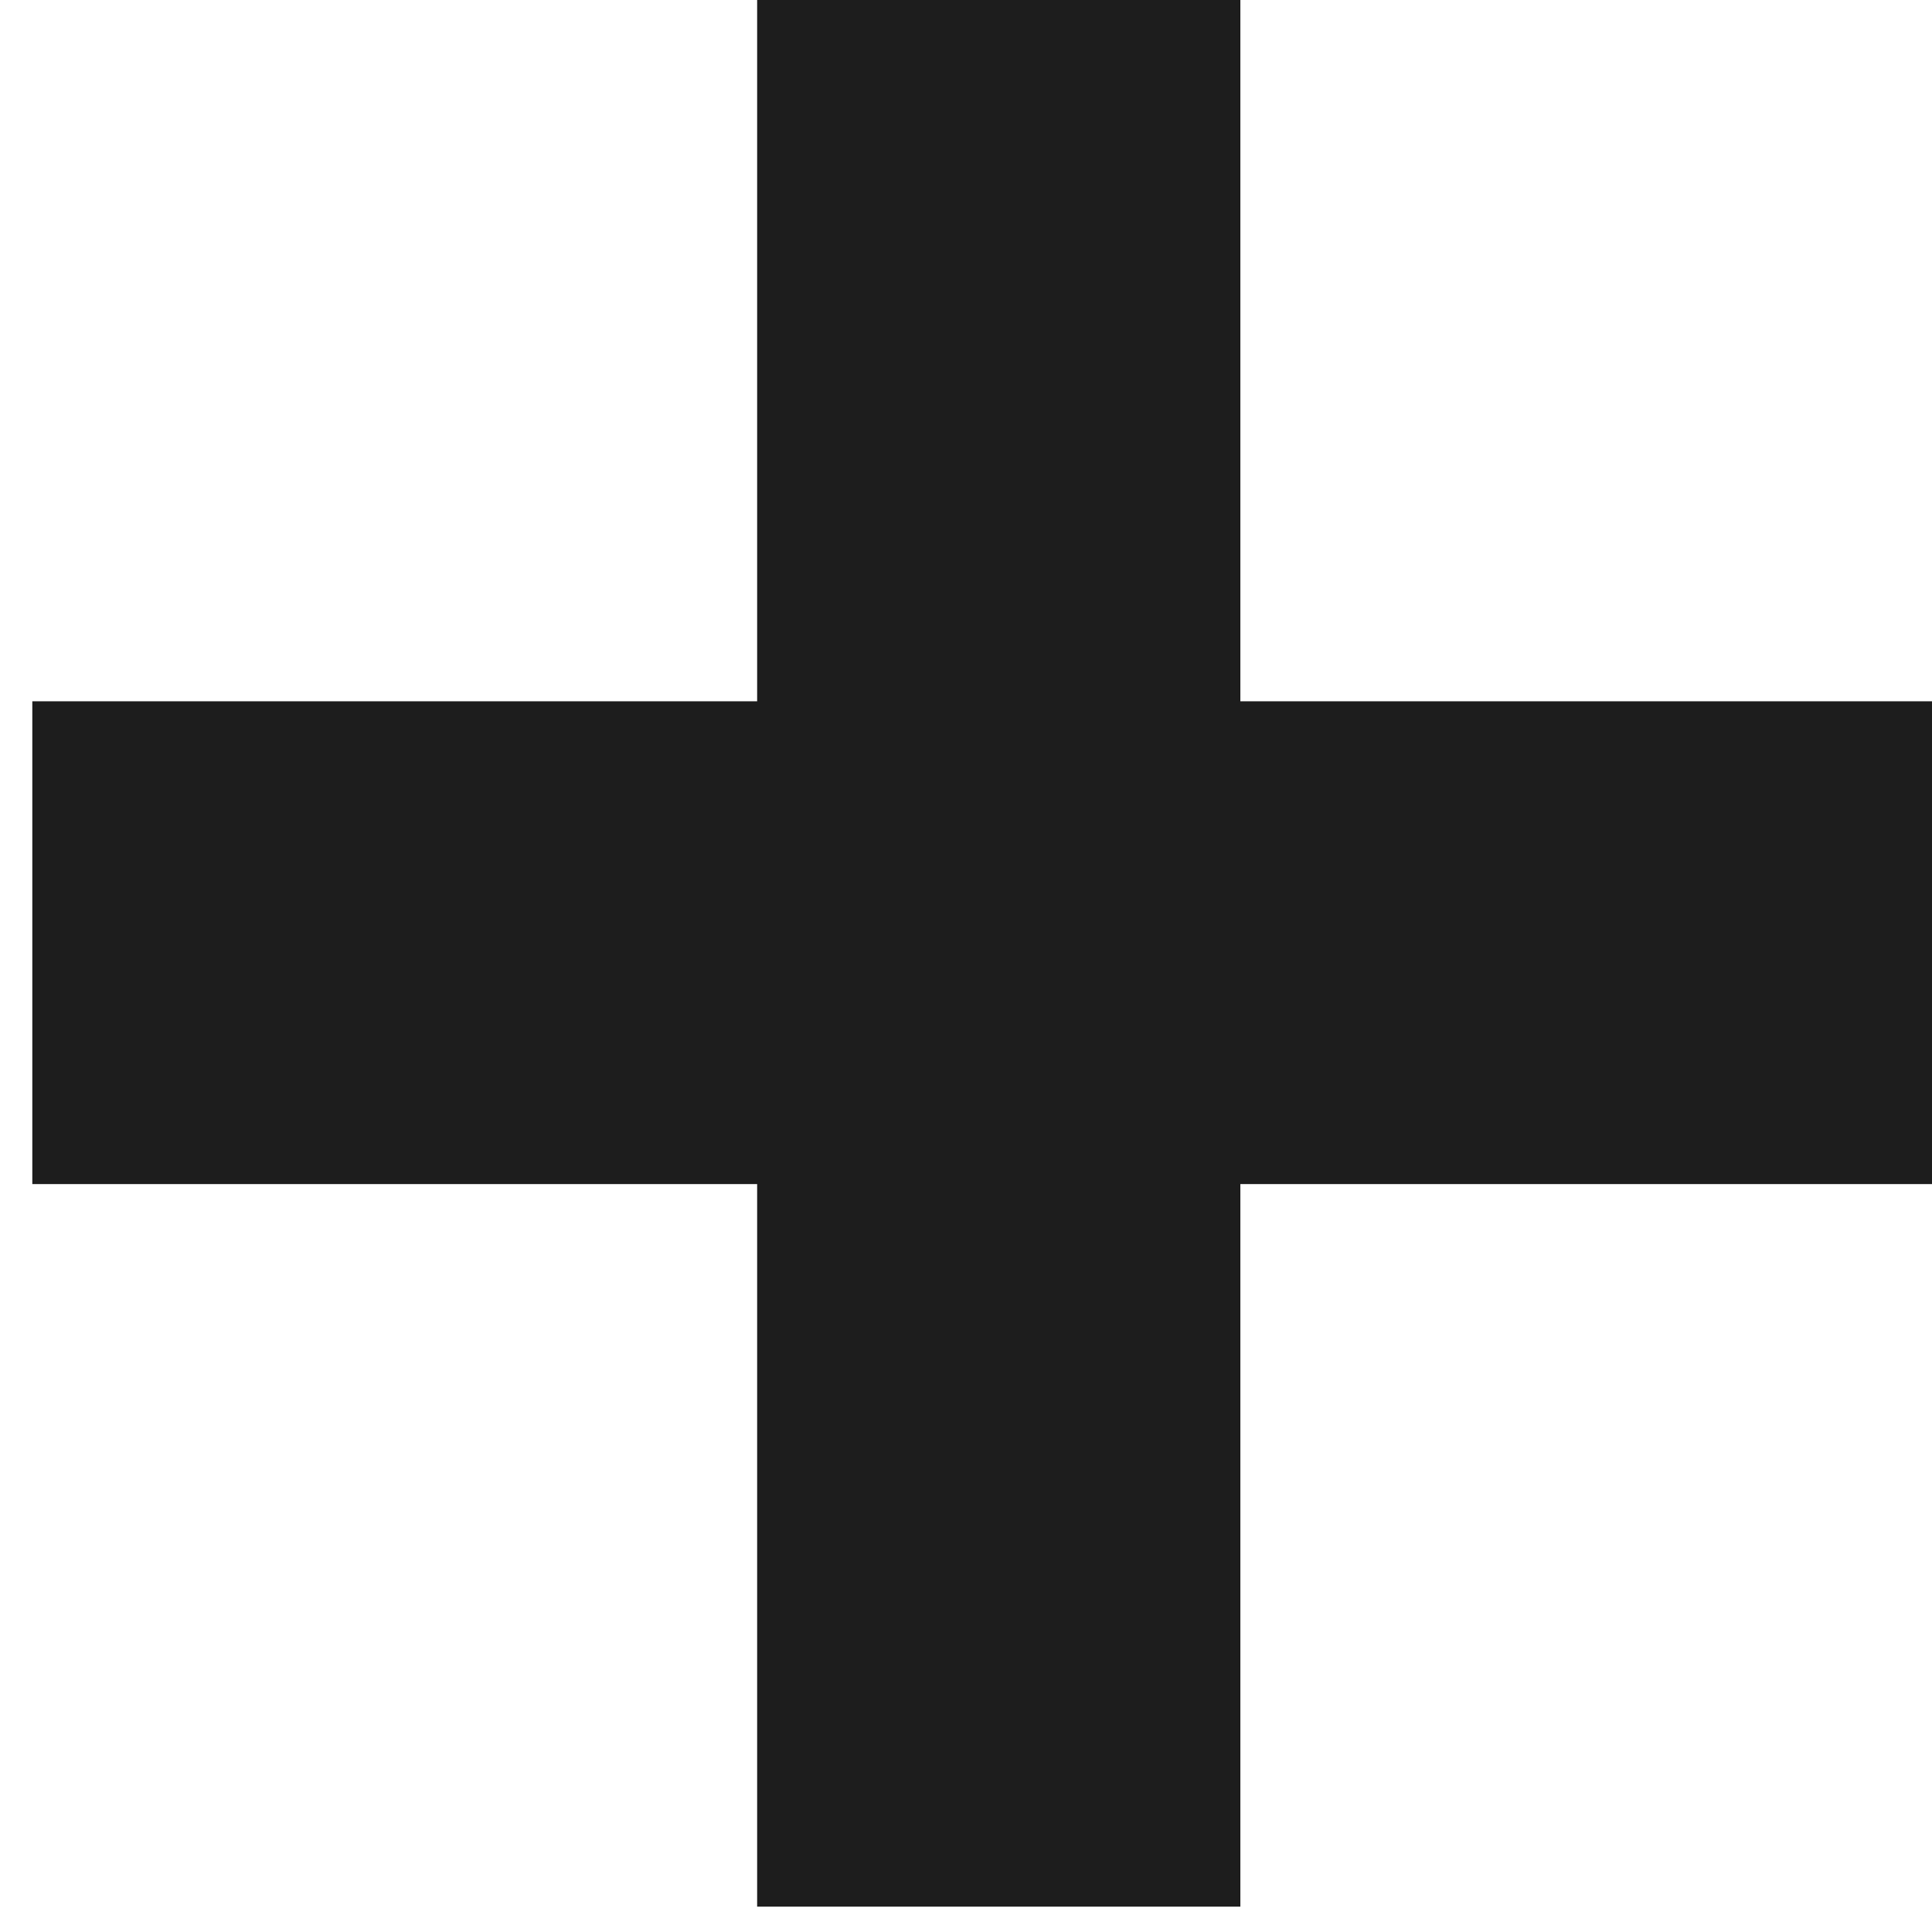 <?xml version="1.0" encoding="UTF-8" standalone="no"?>
<!DOCTYPE svg PUBLIC "-//W3C//DTD SVG 1.1//EN" "http://www.w3.org/Graphics/SVG/1.1/DTD/svg11.dtd">
<svg width="100%" height="100%" viewBox="0 0 64 64" version="1.1" xmlns="http://www.w3.org/2000/svg" xmlns:xlink="http://www.w3.org/1999/xlink" xml:space="preserve" xmlns:serif="http://www.serif.com/" style="fill-rule:evenodd;clip-rule:evenodd;stroke-linejoin:round;stroke-miterlimit:2;">
    <g transform="matrix(1,0,0,1,-2762,-2726)">
        <g id="Crosses" transform="matrix(0.801,0,0,0.766,550.32,636.786)">
            <rect x="2762" y="2726.37" width="79.925" height="83.518" style="fill:none;"/>
            <clipPath id="_clip1">
                <rect x="2762" y="2726.37" width="79.925" height="83.518"/>
            </clipPath>
            <g clip-path="url(#_clip1)">
                <g transform="matrix(1.249,0,0,1.305,-687.253,-830.989)">
                    <path d="M2802,2750L2802,2726L2786,2726L2786,2750L2762,2750L2762,2766L2786,2766L2786,2790L2802,2790L2802,2766L2826,2766L2826,2750L2802,2750Z" style="fill:rgb(29,29,29);"/>
                </g>
            </g>
        </g>
    </g>
</svg>
